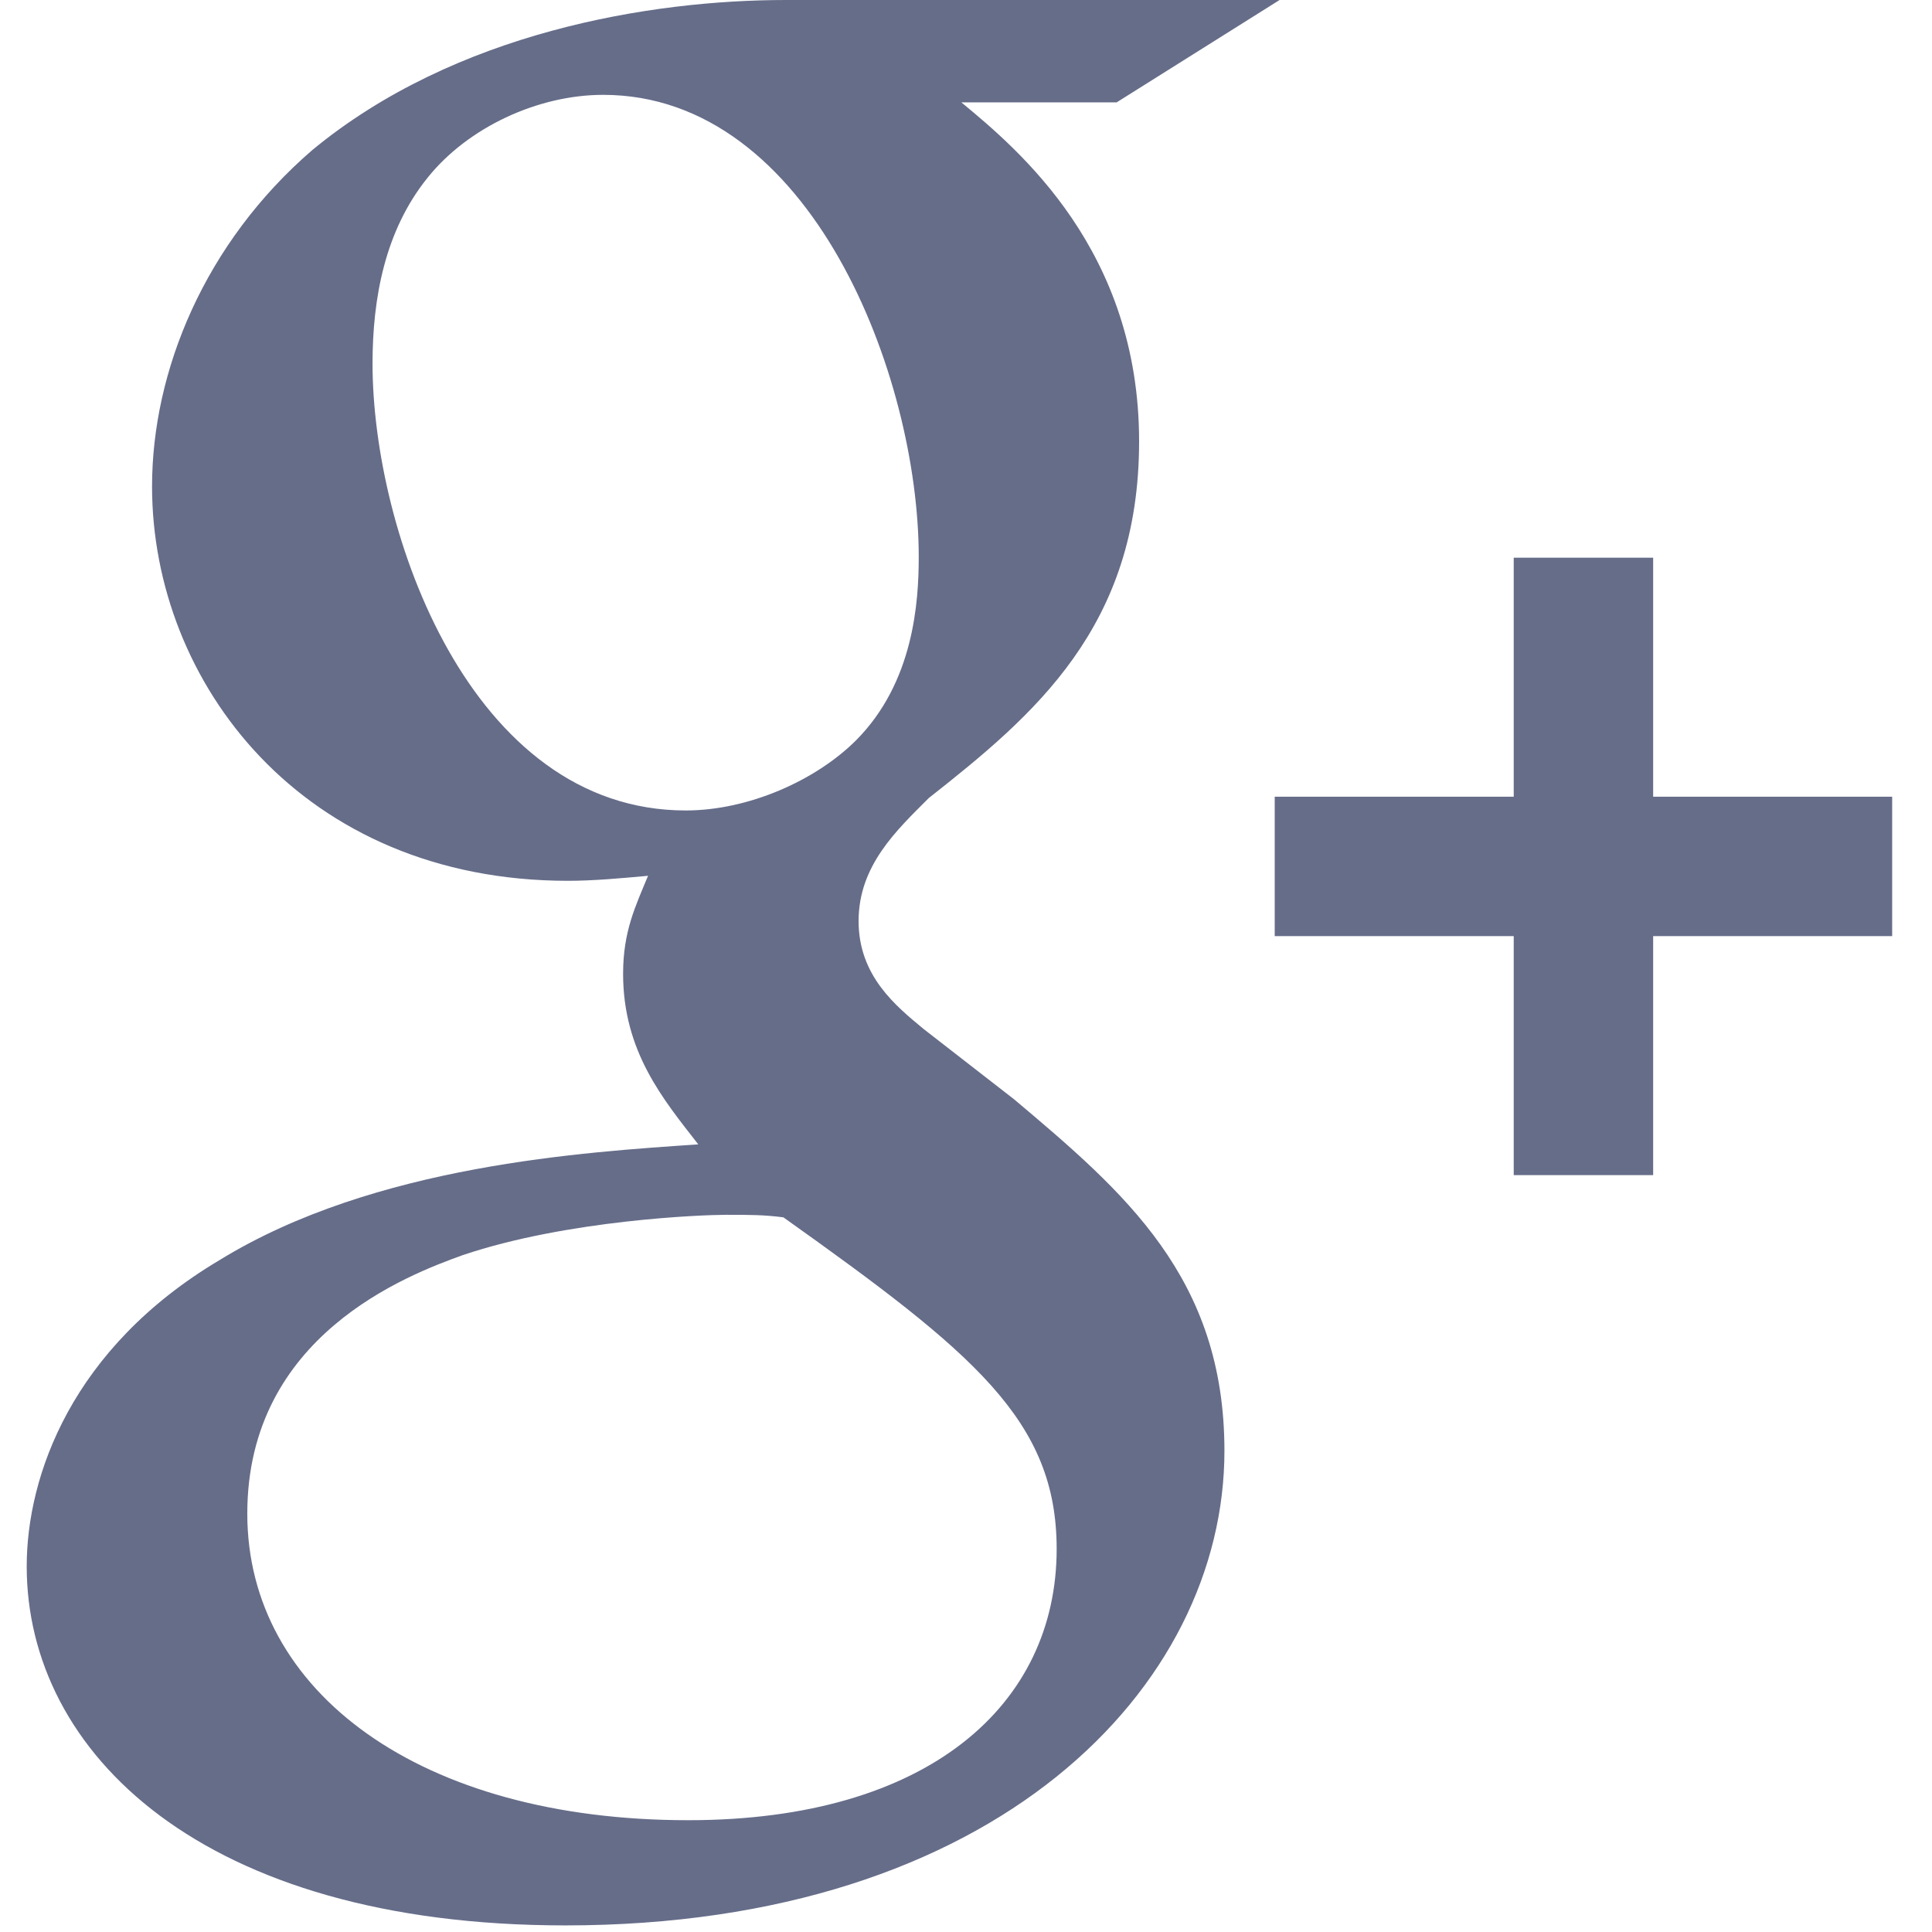 <svg xmlns="http://www.w3.org/2000/svg" viewBox="0 0 97 97">
  <path fill="#666d89" d="M50.91 55.189l-4.533-3.522c-1.38-1.144-3.27-2.656-3.27-5.422 0-2.778 1.889-4.544 3.527-6.18 5.279-4.157 10.557-8.581 10.557-17.903 0-9.586-6.031-14.629-8.923-17.022h7.795L64.244 0H39.459C32.658 0 22.856 1.608 15.68 7.533c-5.408 4.666-8.046 11.099-8.046 16.892 0 9.831 7.548 19.798 20.88 19.798 1.259 0 2.636-.124 4.022-.252-.623 1.515-1.252 2.777-1.252 4.917 0 3.905 2.006 6.299 3.774 8.567-5.663.39-16.237 1.018-24.033 5.809-7.424 4.415-9.684 10.84-9.684 15.377 0 9.334 8.8 18.028 27.045 18.028 21.636 0 33.089-11.971 33.089-23.823C61.477 64.139 56.447 59.854 50.91 55.189zM34.431 40.691c-10.824 0-15.727-13.992-15.727-22.434 0-3.288.623-6.682 2.763-9.333C23.486 6.4 27 4.762 30.281 4.762c10.434 0 15.846 14.118 15.846 23.197 0 2.271-.251 6.296-3.144 9.207C40.96 39.187 37.574 40.691 34.431 40.691zM34.555 91.387c-13.46 0-22.139-6.438-22.139-15.392 0-8.949 8.048-11.978 10.816-12.979 5.281-1.777 12.076-2.024 13.21-2.024 1.258 0 1.887 0 2.889.126 9.568 6.81 13.721 10.203 13.721 16.65C53.053 85.573 46.635 91.387 34.555 91.387zM83 40L83 28 76 28 76 40 64 40 64 47 76 47 76 59 83 59 83 47 95 47 95 40z"/>
</svg>